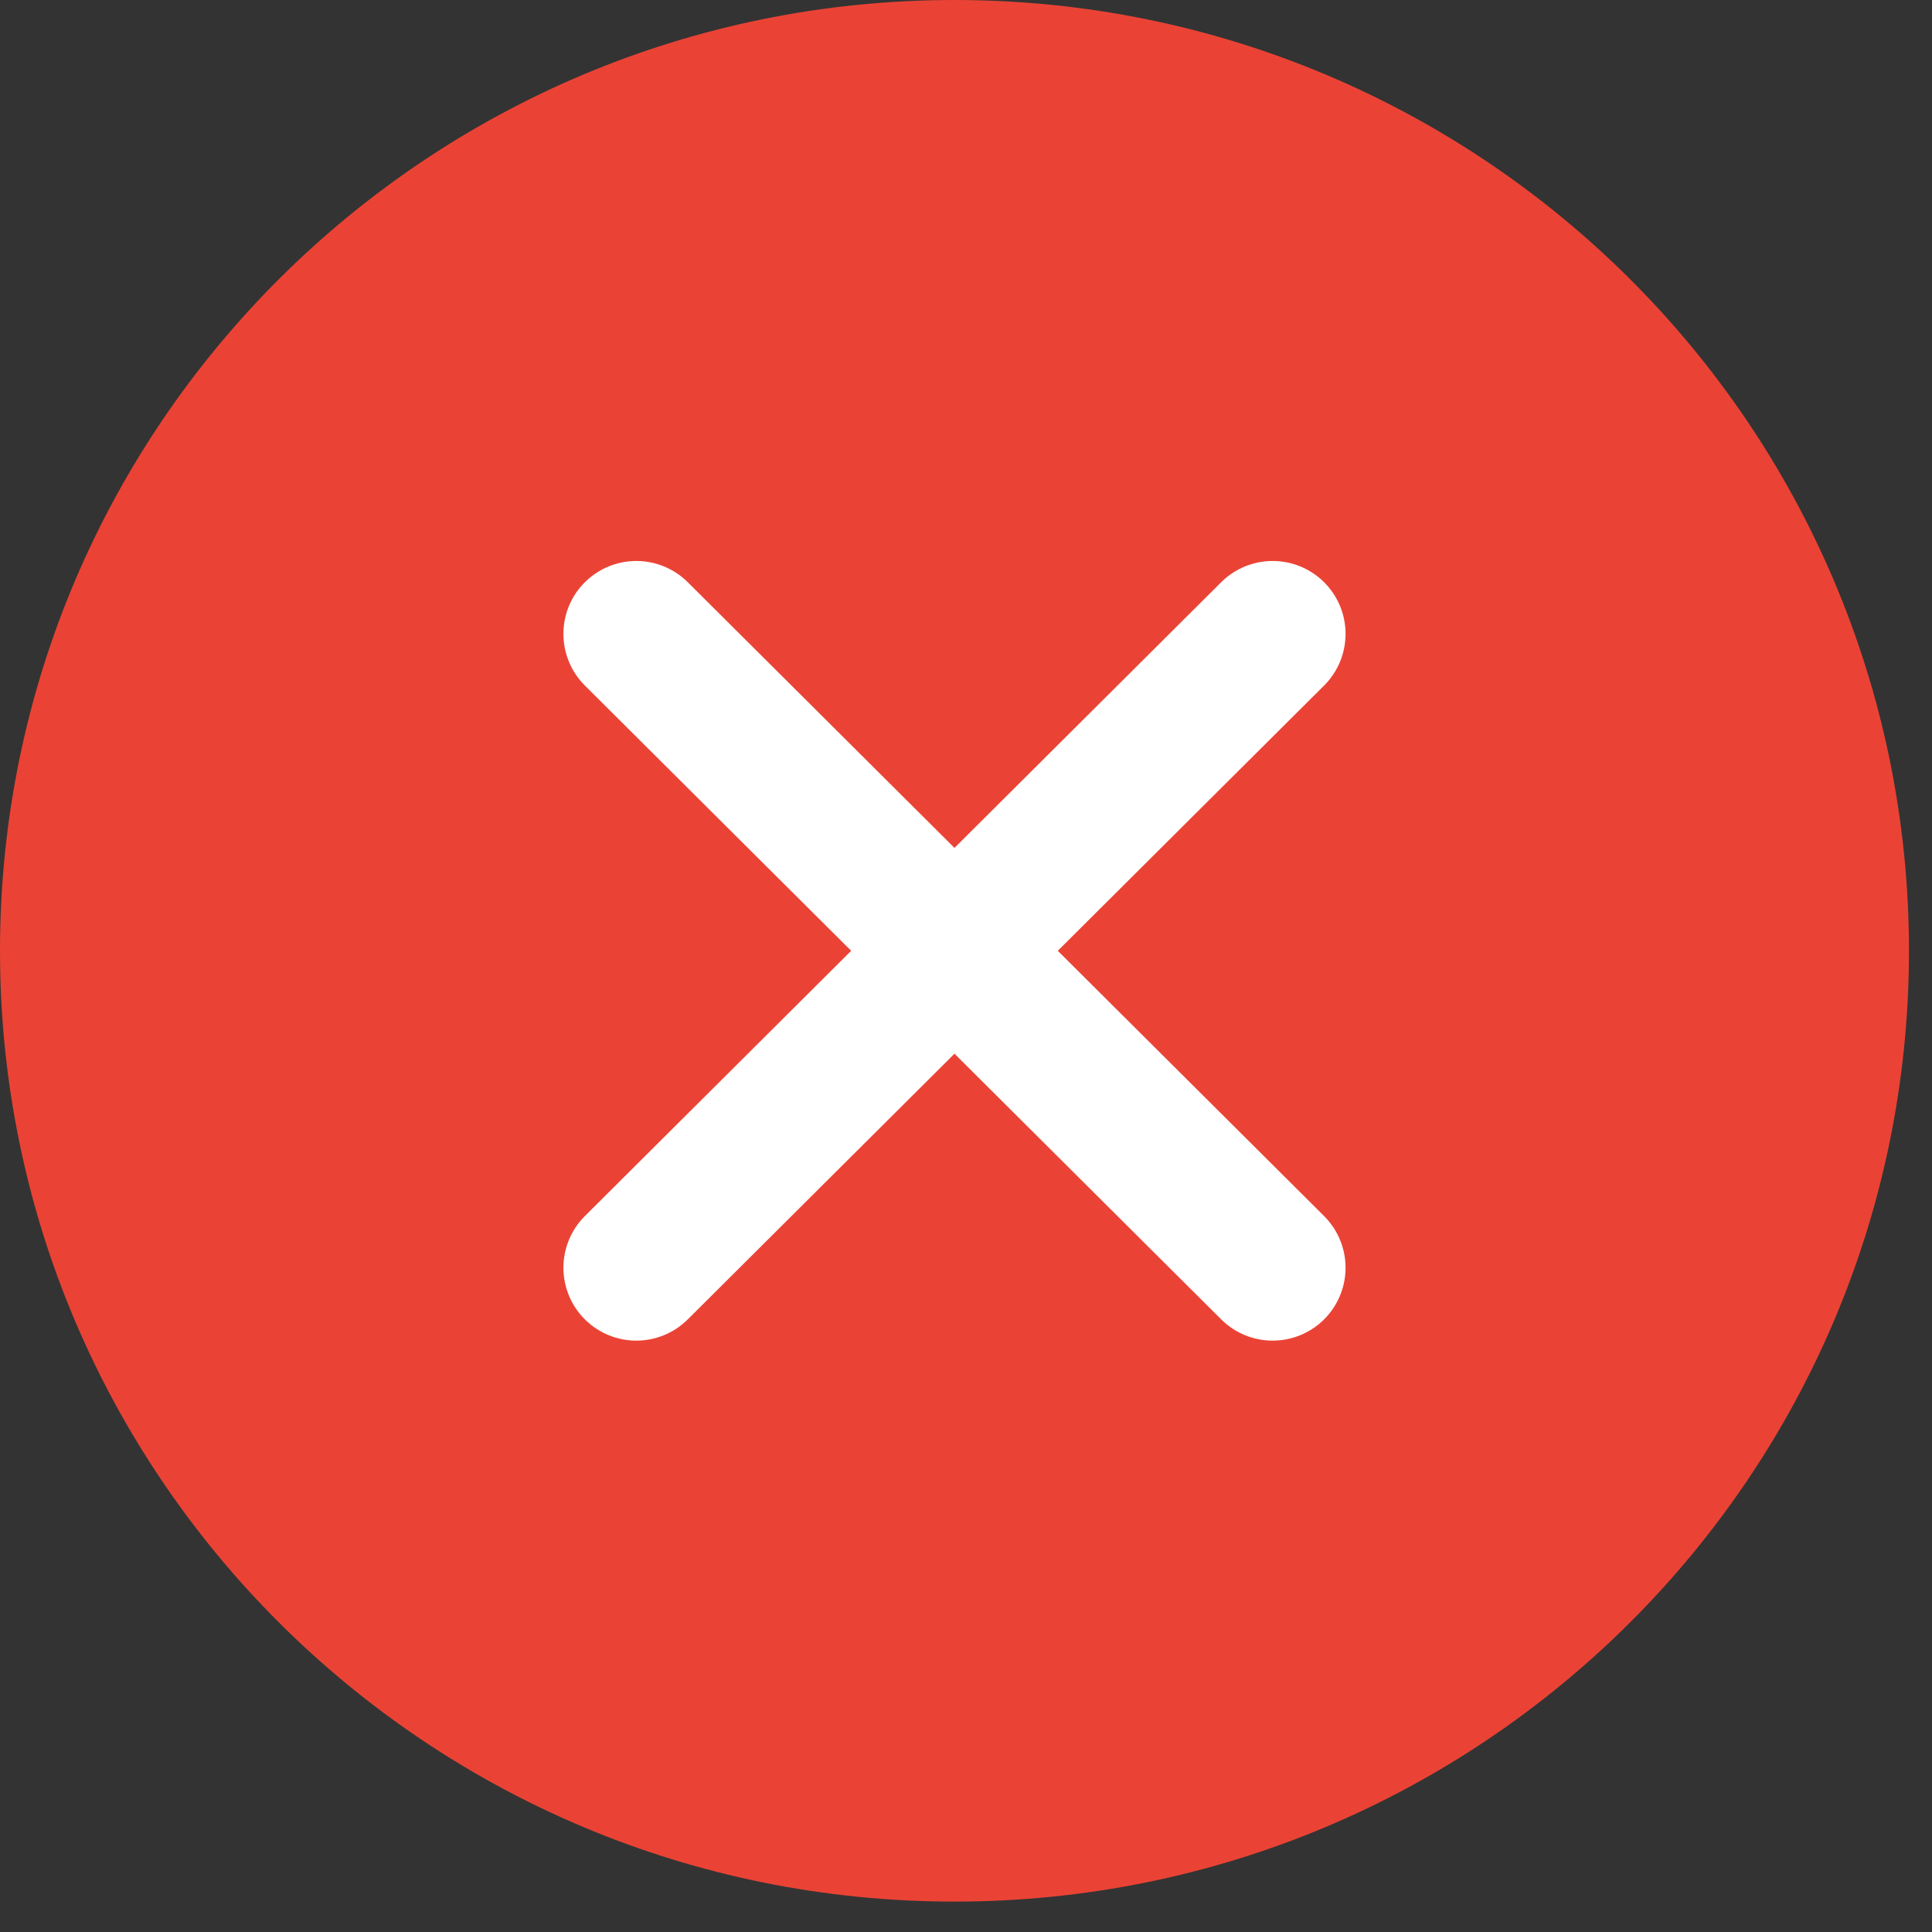 <svg width="53" height="53" viewBox="0 0 53 53" fill="none" xmlns="http://www.w3.org/2000/svg">
    <rect x="0" y="0" width="53" height="53" fill="#333333" stroke="none"/>
    <path d="M26.184 52.166C40.645 52.166 52.368 40.488 52.368 26.083C52.368 11.678 40.645 0 26.184 0C11.723 0 0 11.678 0 26.083C0 40.488 11.723 52.166 26.184 52.166Z" fill="#EA4335"/>
    <path d="M17.456 17.389L34.912 34.777M34.912 17.389L17.456 34.777" stroke="white" stroke-width="4" stroke-linecap="round" stroke-linejoin="round"/>
    </svg>
    